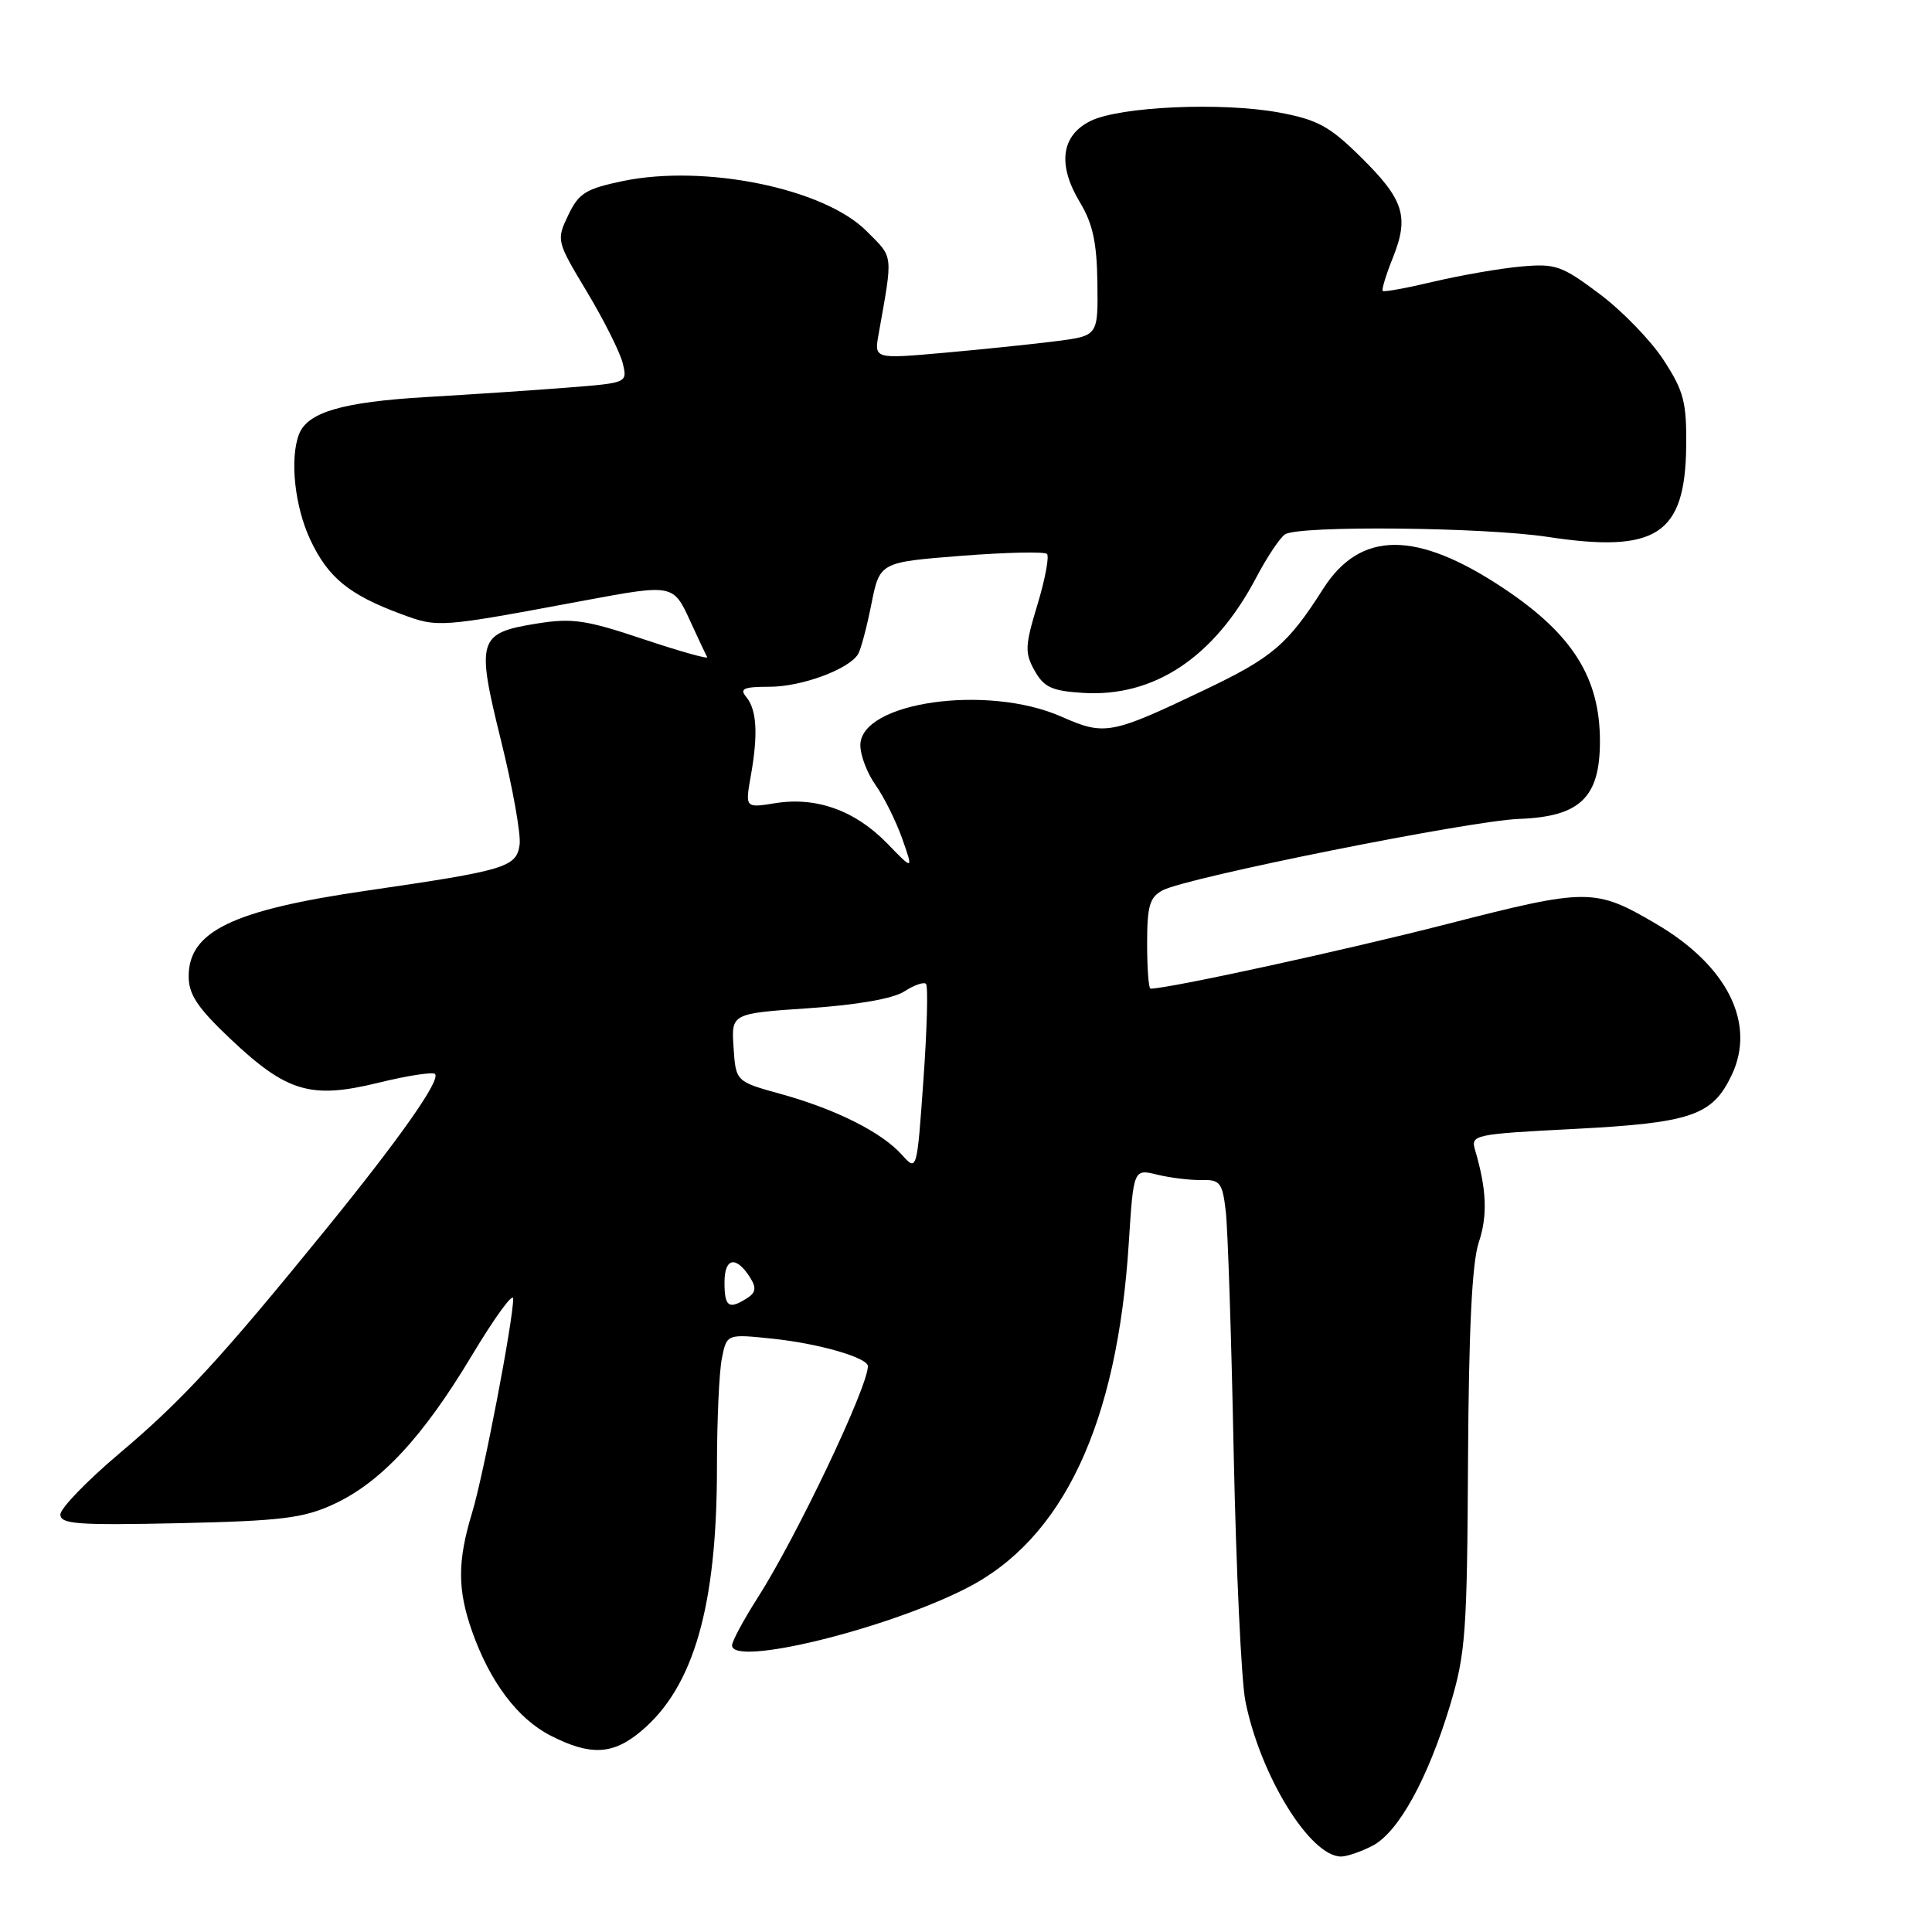 <?xml version="1.0" encoding="UTF-8" standalone="no"?>
<!DOCTYPE svg PUBLIC "-//W3C//DTD SVG 1.1//EN" "http://www.w3.org/Graphics/SVG/1.1/DTD/svg11.dtd" >
<svg xmlns="http://www.w3.org/2000/svg" xmlns:xlink="http://www.w3.org/1999/xlink" version="1.1" viewBox="0 0 256 256">
 <g >
 <path fill="currentColor"
d=" M 181.85 244.58 C 185.28 242.81 189.17 235.77 192.13 226.00 C 194.20 219.13 194.40 216.40 194.52 193.50 C 194.62 176.12 195.05 167.32 195.94 164.64 C 197.13 161.07 197.00 157.64 195.46 152.40 C 194.86 150.36 195.25 150.28 208.60 149.59 C 224.13 148.78 226.90 147.83 229.46 142.45 C 232.71 135.60 228.88 127.95 219.45 122.42 C 211.32 117.65 210.38 117.66 191.63 122.47 C 178.00 125.96 154.87 131.00 152.45 131.00 C 152.20 131.00 152.00 128.32 152.00 125.04 C 152.00 120.04 152.33 118.89 154.06 117.97 C 157.23 116.27 194.77 108.75 201.28 108.51 C 209.37 108.21 212.00 105.69 212.00 98.21 C 212.00 89.83 208.39 84.07 199.32 78.01 C 187.74 70.27 180.28 70.26 175.34 78.00 C 170.61 85.43 168.60 87.14 159.50 91.47 C 147.20 97.34 146.37 97.49 140.64 94.96 C 130.84 90.62 114.00 93.02 114.00 98.75 C 114.00 100.09 114.91 102.47 116.02 104.03 C 117.13 105.59 118.71 108.77 119.54 111.10 C 121.03 115.34 121.03 115.34 117.56 111.76 C 113.33 107.41 108.19 105.55 102.76 106.42 C 98.73 107.07 98.73 107.07 99.49 102.78 C 100.47 97.27 100.28 94.04 98.88 92.35 C 97.96 91.25 98.54 91.00 101.98 91.00 C 106.20 91.00 112.45 88.70 113.69 86.69 C 114.06 86.10 114.85 83.12 115.46 80.06 C 116.57 74.50 116.57 74.50 127.36 73.65 C 133.29 73.19 138.40 73.07 138.73 73.40 C 139.05 73.72 138.49 76.74 137.47 80.11 C 135.81 85.58 135.77 86.50 137.09 88.86 C 138.32 91.06 139.37 91.55 143.47 91.81 C 152.91 92.41 160.89 87.11 166.45 76.54 C 167.89 73.81 169.61 71.23 170.28 70.80 C 172.16 69.61 196.58 69.85 205.07 71.14 C 219.50 73.33 223.30 70.85 223.43 59.12 C 223.49 53.28 223.11 51.82 220.45 47.73 C 218.77 45.14 214.95 41.19 211.95 38.95 C 206.92 35.18 206.12 34.90 201.50 35.32 C 198.75 35.57 193.58 36.47 190.01 37.31 C 186.44 38.16 183.38 38.72 183.22 38.55 C 183.05 38.39 183.66 36.39 184.57 34.13 C 186.75 28.67 186.02 26.43 180.26 20.76 C 176.17 16.72 174.55 15.85 169.49 14.91 C 161.90 13.51 148.39 14.11 144.50 16.03 C 140.60 17.96 140.10 21.83 143.09 26.80 C 144.80 29.63 145.34 32.14 145.41 37.50 C 145.50 44.49 145.50 44.49 140.00 45.20 C 136.97 45.59 130.30 46.28 125.17 46.74 C 115.83 47.57 115.83 47.57 116.42 44.28 C 118.34 33.44 118.44 34.24 114.79 30.59 C 109.16 24.96 93.39 21.74 82.53 23.99 C 77.61 25.02 76.69 25.59 75.29 28.52 C 73.71 31.84 73.73 31.94 77.78 38.68 C 80.03 42.43 82.16 46.68 82.51 48.11 C 83.15 50.73 83.15 50.73 75.32 51.35 C 71.02 51.69 62.55 52.26 56.50 52.61 C 45.35 53.27 40.75 54.62 39.62 57.54 C 38.37 60.80 39.05 67.13 41.12 71.53 C 43.47 76.53 46.25 78.81 53.14 81.36 C 58.08 83.19 58.05 83.19 77.50 79.56 C 89.14 77.39 89.22 77.41 91.44 82.26 C 92.50 84.59 93.53 86.76 93.71 87.07 C 93.89 87.38 90.10 86.31 85.27 84.70 C 77.62 82.13 75.81 81.87 71.10 82.63 C 63.33 83.88 63.07 84.73 66.40 98.18 C 67.94 104.41 69.05 110.60 68.85 111.94 C 68.42 114.91 67.04 115.33 48.70 118.00 C 30.84 120.59 25.00 123.39 25.00 129.37 C 25.00 131.78 26.17 133.53 30.51 137.64 C 38.00 144.72 41.17 145.66 50.10 143.48 C 53.95 142.53 57.34 142.01 57.64 142.31 C 58.43 143.09 52.98 150.84 43.09 163.00 C 29.26 180.01 24.14 185.57 15.84 192.57 C 11.53 196.21 8.00 199.86 8.00 200.68 C 8.00 201.96 10.29 202.12 23.75 201.83 C 37.26 201.53 40.16 201.17 44.16 199.34 C 50.44 196.45 56.02 190.46 62.54 179.58 C 65.54 174.59 67.99 171.21 68.00 172.08 C 68.00 174.98 64.08 195.45 62.54 200.50 C 60.61 206.85 60.61 210.64 62.54 216.12 C 64.90 222.84 68.60 227.76 72.96 229.98 C 78.25 232.68 81.22 232.53 84.97 229.37 C 91.93 223.52 95.00 212.81 95.00 194.44 C 95.00 188.29 95.29 181.79 95.65 180.00 C 96.30 176.75 96.30 176.75 102.34 177.38 C 108.50 178.02 115.00 179.90 115.00 181.03 C 115.00 183.79 105.54 203.67 100.36 211.77 C 98.51 214.67 97.00 217.48 97.00 218.02 C 97.00 220.86 117.22 215.95 128.00 210.48 C 140.86 203.96 148.05 188.70 149.57 164.69 C 150.20 154.88 150.20 154.88 153.35 155.65 C 155.08 156.07 157.72 156.39 159.21 156.36 C 161.65 156.30 161.97 156.70 162.41 160.40 C 162.69 162.65 163.16 177.10 163.47 192.50 C 163.79 207.90 164.48 222.71 165.02 225.41 C 166.99 235.27 173.59 246.00 177.70 246.00 C 178.47 246.00 180.34 245.36 181.85 244.58 Z  M 96.00 169.92 C 96.00 166.61 97.56 166.35 99.43 169.34 C 100.24 170.64 100.14 171.29 99.00 172.01 C 96.56 173.57 96.00 173.17 96.00 169.92 Z  M 119.50 153.01 C 116.81 150.02 110.78 146.99 103.50 144.97 C 97.50 143.31 97.50 143.31 97.20 138.80 C 96.90 134.29 96.90 134.29 107.20 133.59 C 113.66 133.15 118.37 132.32 119.84 131.36 C 121.12 130.53 122.41 130.08 122.70 130.37 C 122.99 130.66 122.84 136.37 122.36 143.06 C 121.50 155.23 121.50 155.23 119.50 153.01 Z "/>
</g>
</svg>
